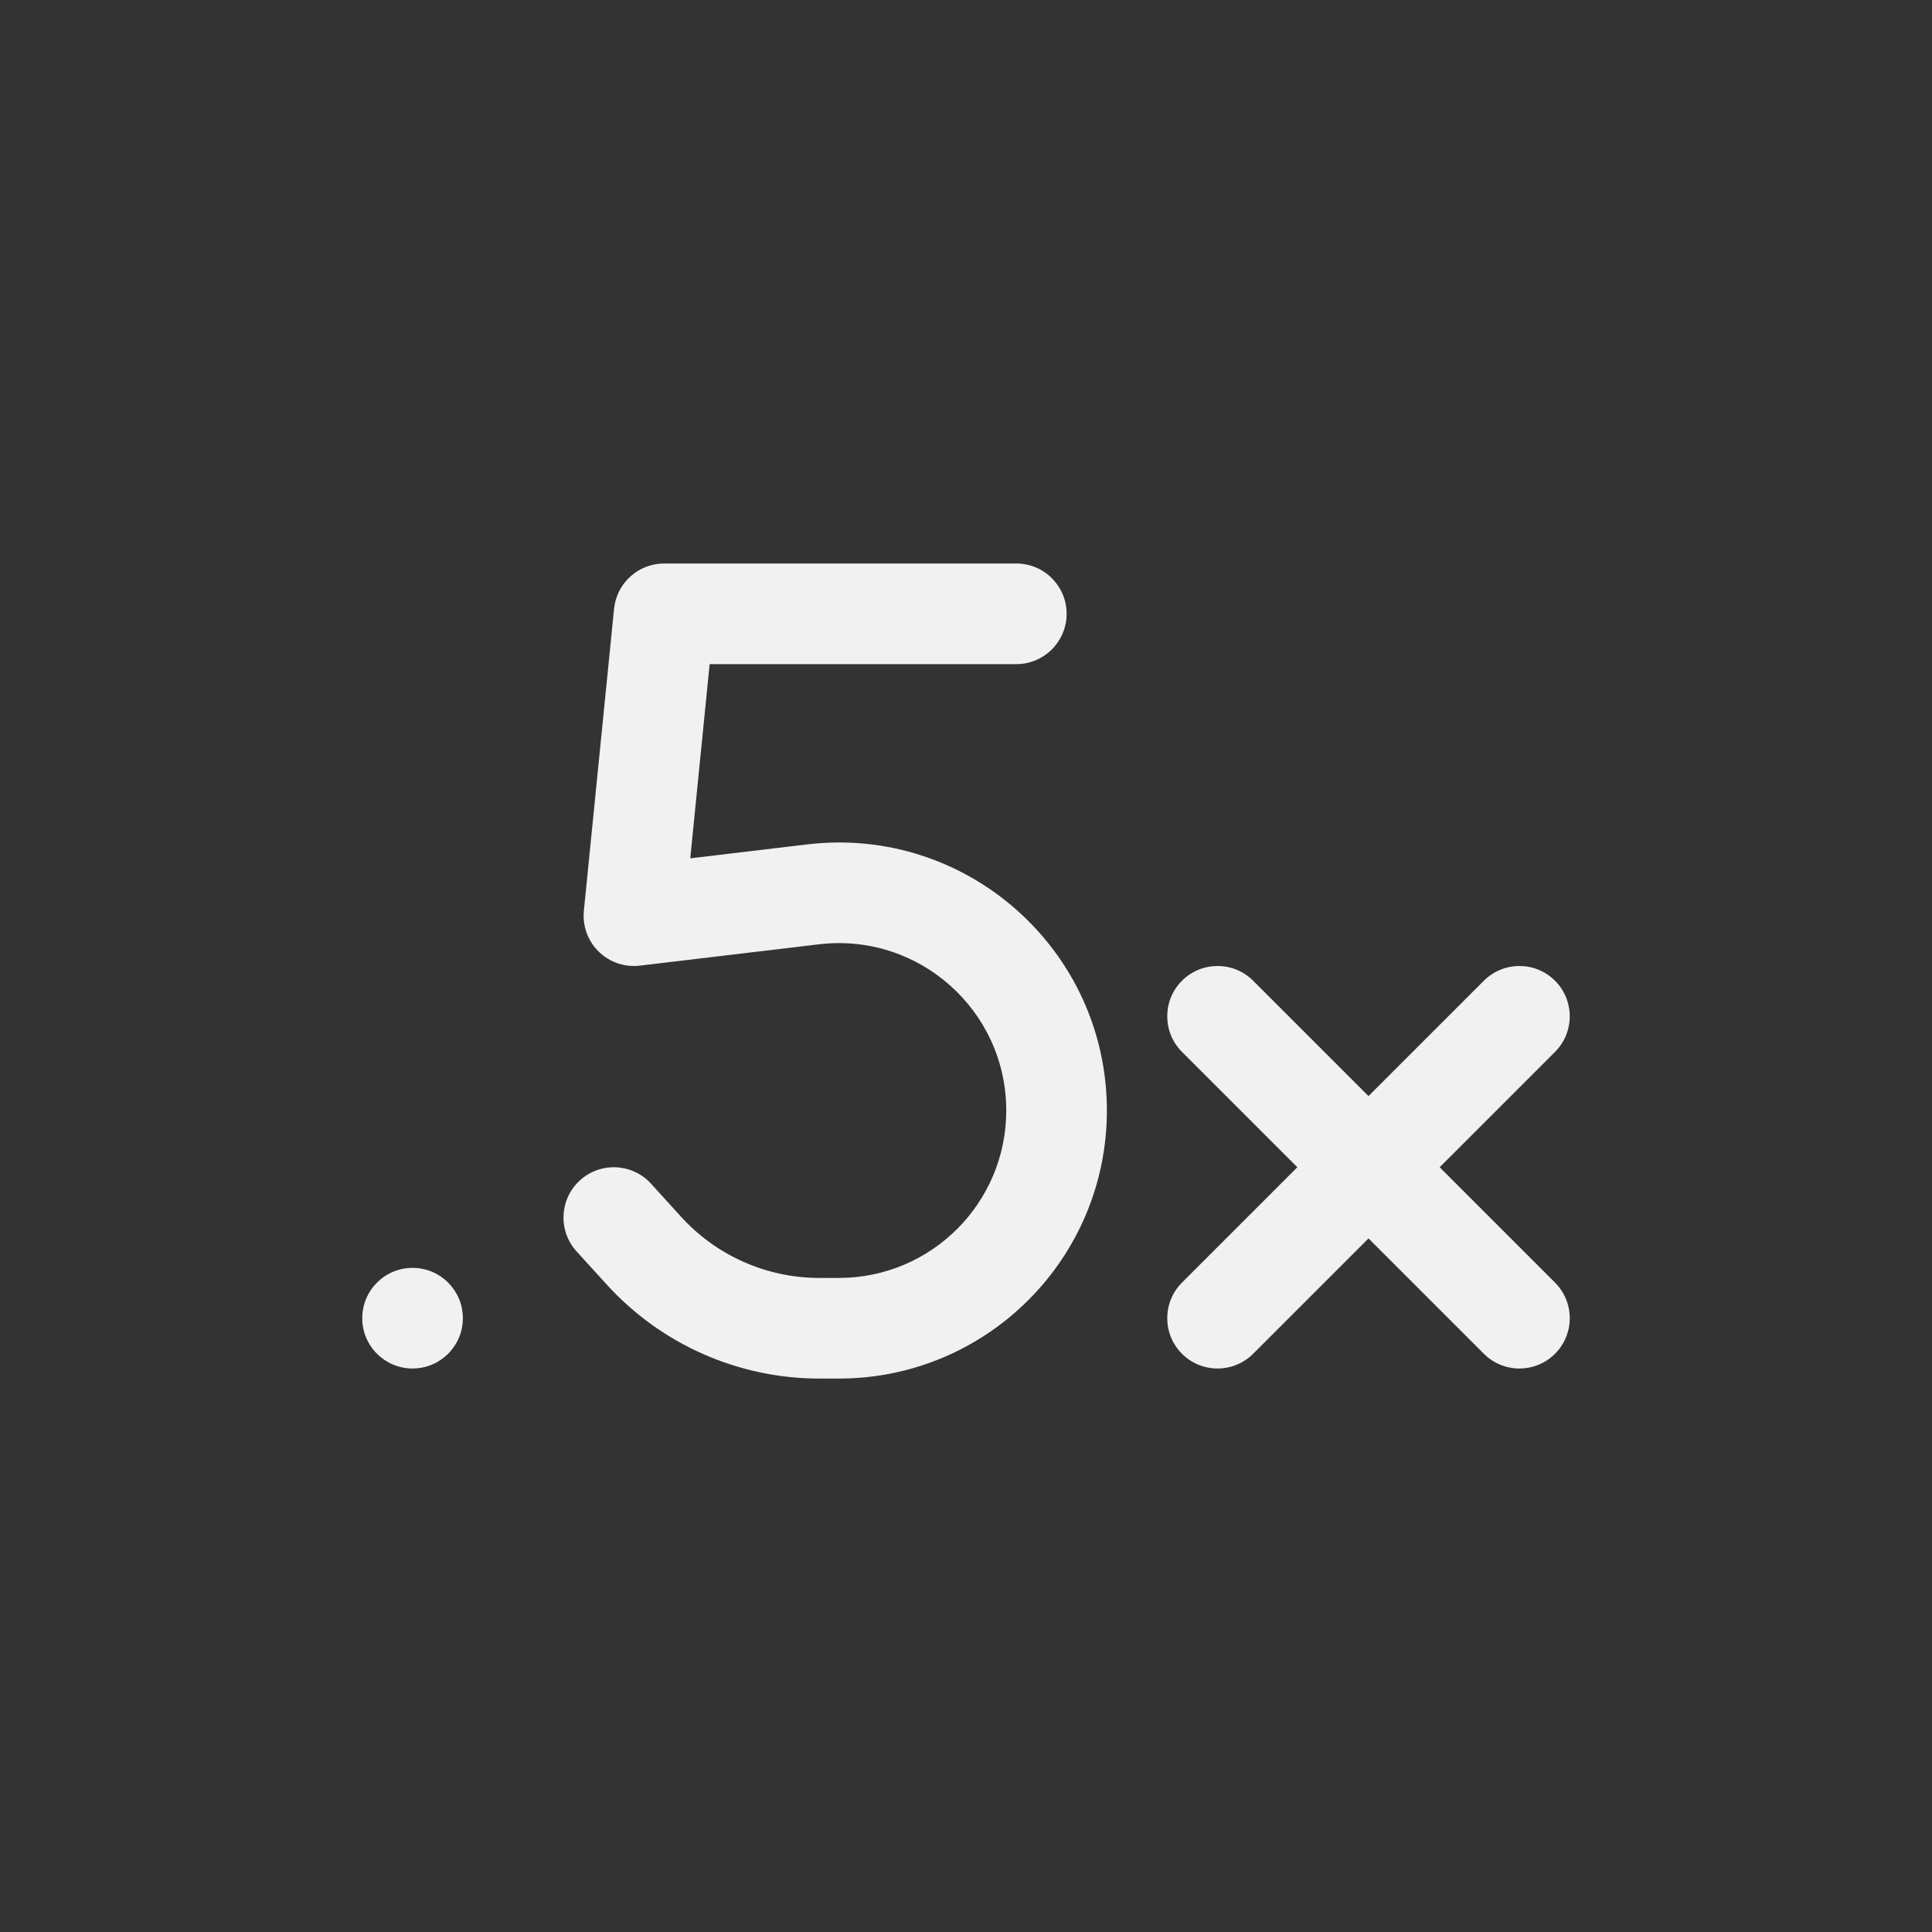 <svg width="48" height="48" viewBox="0 0 48 48" fill="none" xmlns="http://www.w3.org/2000/svg">
<rect x="0" y="0" width="48" height="48" fill="#333333" stroke="none"/>
<path d="M15.256 15.126C15.32 14.487 15.858 14 16.5 14H25.25C25.94 14 26.5 14.56 26.5 15.25C26.5 15.94 25.94 16.5 25.25 16.5H17.631L17.149 21.325L20.054 20.979C24.016 20.507 27.5 23.601 27.5 27.591C27.5 31.269 24.519 34.25 20.841 34.25H20.357C18.344 34.25 16.425 33.401 15.072 31.912L14.325 31.091C13.861 30.58 13.898 29.79 14.409 29.325C14.92 28.861 15.711 28.898 16.175 29.409L16.921 30.23C17.801 31.198 19.049 31.75 20.357 31.75H20.841C23.138 31.75 25 29.888 25 27.591C25 25.099 22.824 23.167 20.349 23.461L15.898 23.991C15.521 24.036 15.145 23.908 14.874 23.642C14.604 23.377 14.469 23.003 14.506 22.626L15.256 15.126ZM29.366 24.366C29.854 23.878 30.646 23.878 31.134 24.366L34 27.232L36.866 24.366C37.354 23.878 38.146 23.878 38.634 24.366C39.122 24.854 39.122 25.646 38.634 26.134L35.768 29L38.634 31.866C39.122 32.354 39.122 33.146 38.634 33.634C38.146 34.122 37.354 34.122 36.866 33.634L34 30.768L31.134 33.634C30.646 34.122 29.854 34.122 29.366 33.634C28.878 33.146 28.878 32.354 29.366 31.866L32.232 29L29.366 26.134C28.878 25.646 28.878 24.854 29.366 24.366ZM10.25 34C10.94 34 11.5 33.44 11.5 32.75C11.5 32.06 10.94 31.5 10.25 31.5C9.56 31.5 9 32.06 9 32.75C9 33.44 9.56 34 10.25 34Z" fill="#F1F1F1"/>
</svg>
